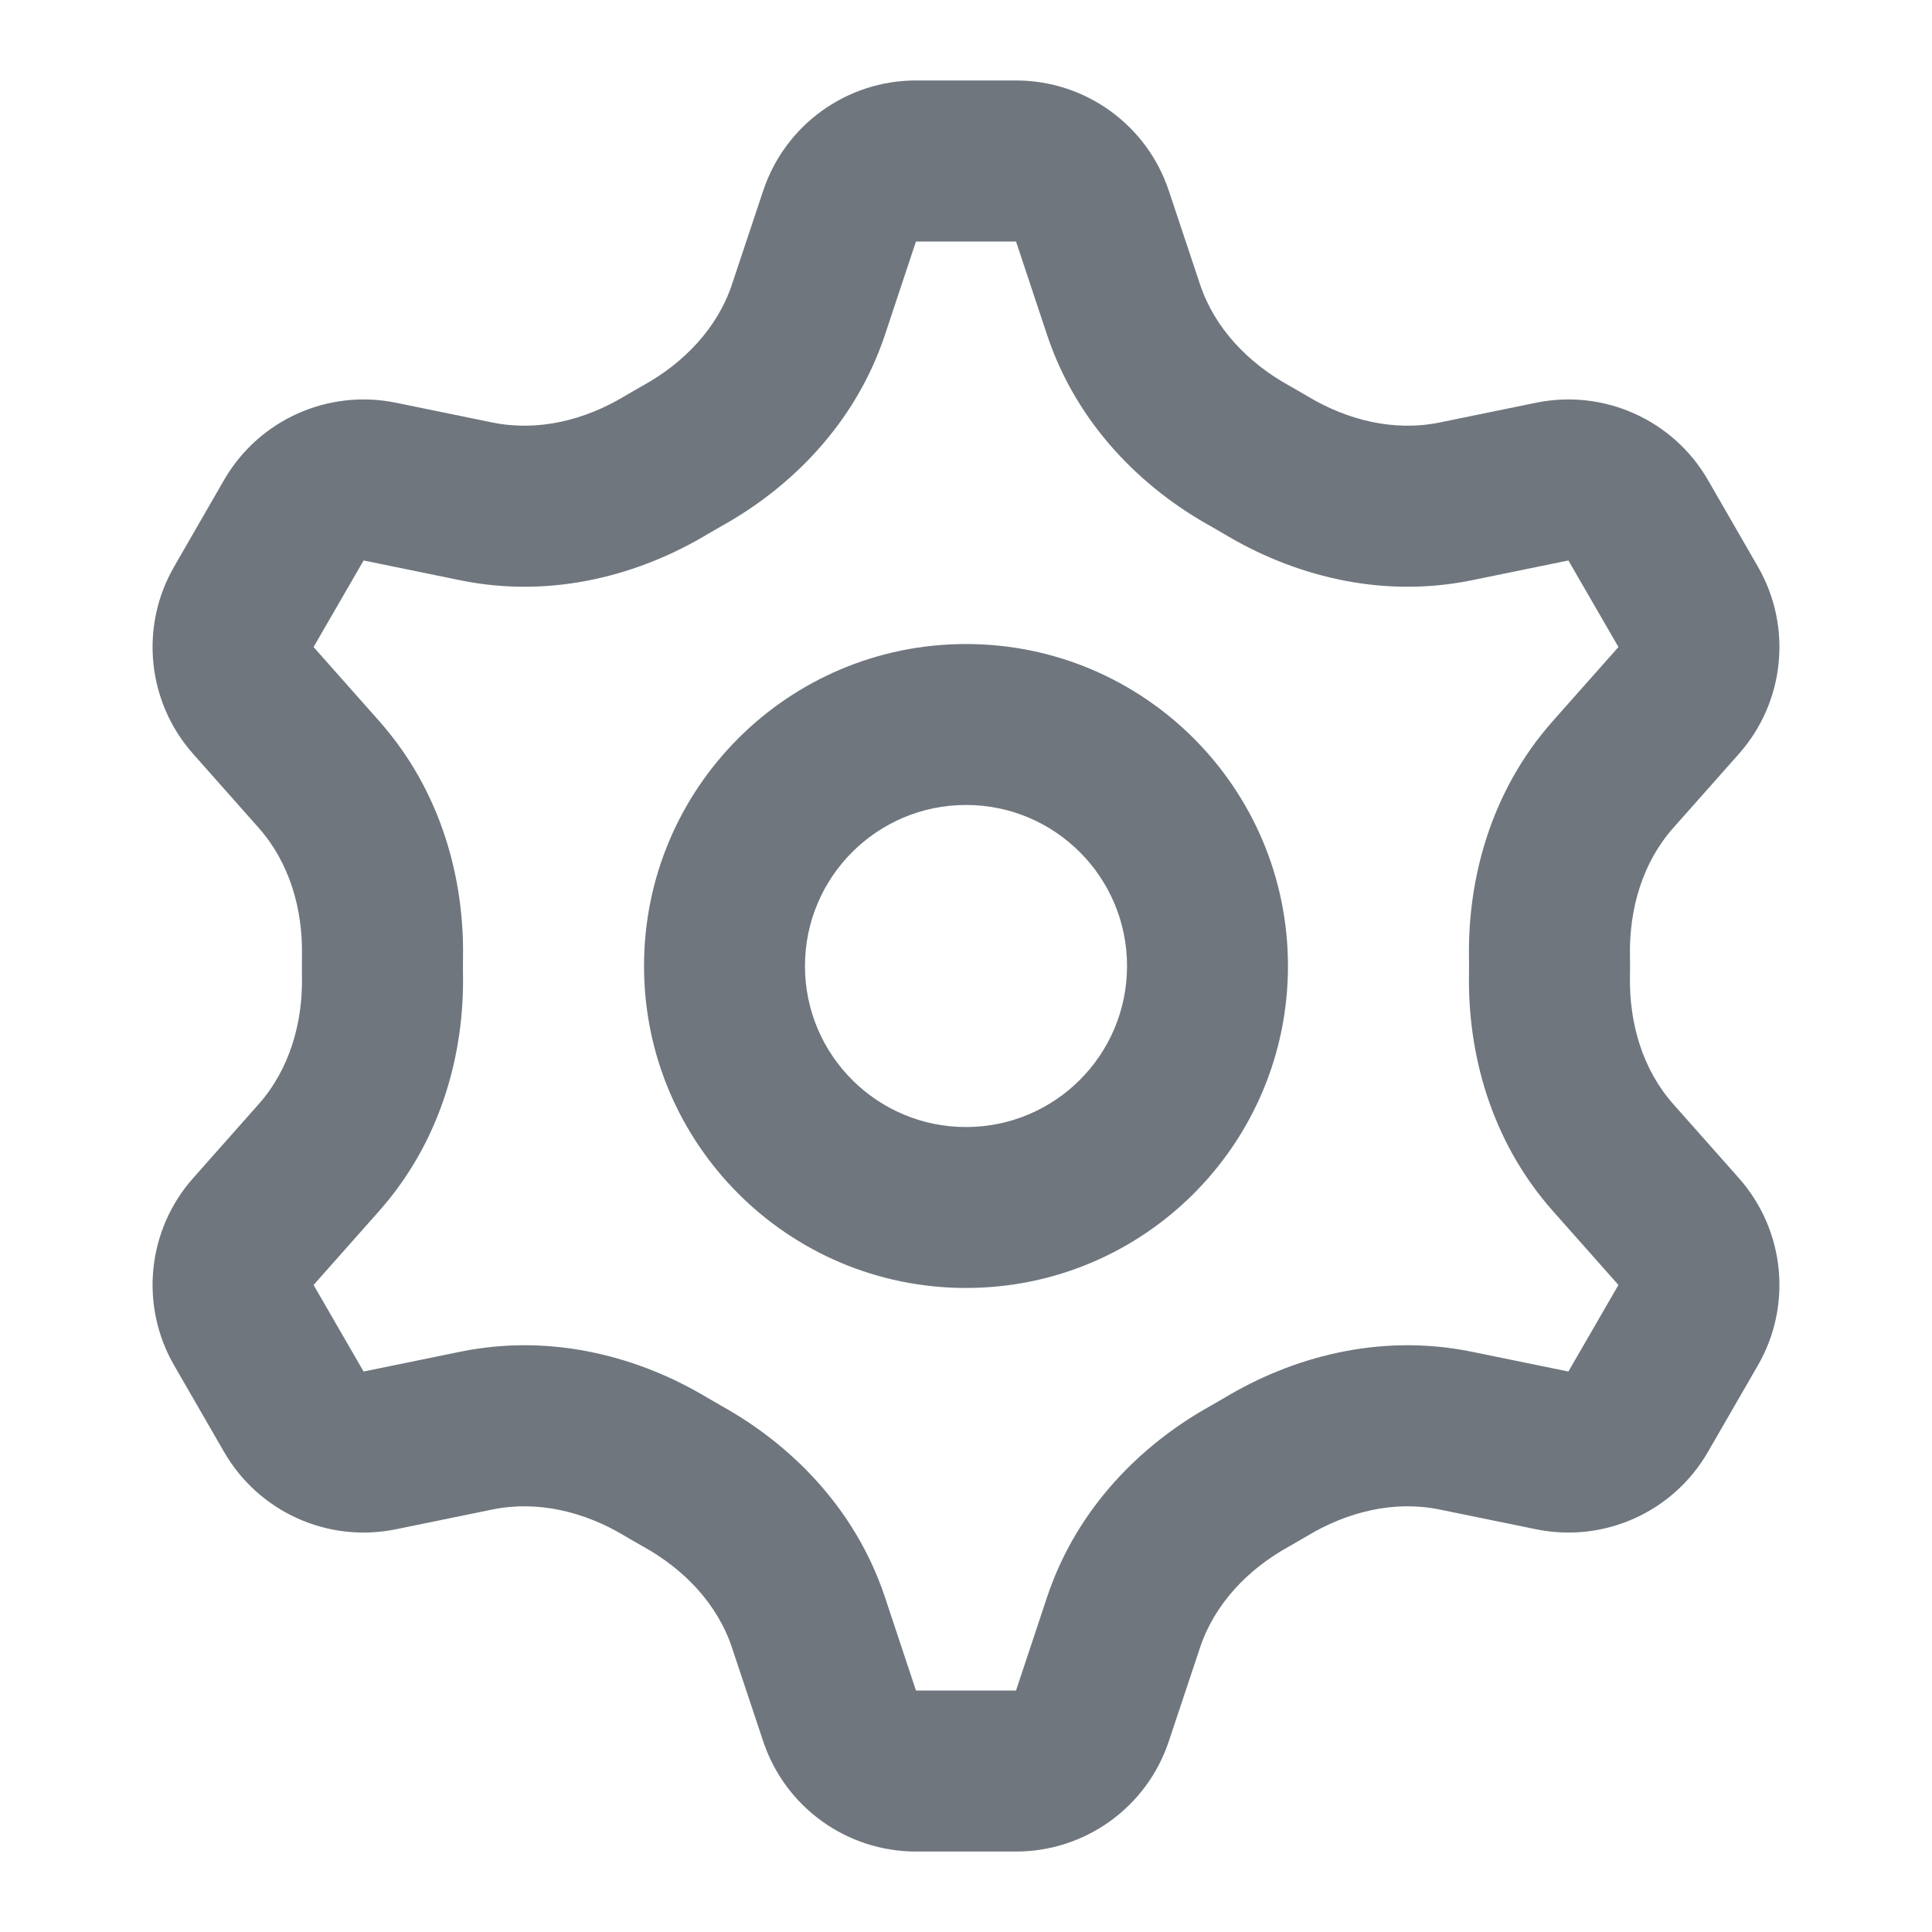 <svg viewBox="0 0 20 20" fill="none"
  xmlns="http://www.w3.org/2000/svg">
  <path fill-rule="evenodd" clip-rule="evenodd" d="M10 11.667C10.921 11.667 11.667 10.921 11.667 10C11.667 9.08 10.921 8.333 10 8.333C9.08 8.333 8.333 9.08 8.333 10C8.333 10.921 9.08 11.667 10 11.667ZM13.333 10C13.333 11.841 11.841 13.333 10 13.333C8.159 13.333 6.667 11.841 6.667 10C6.667 8.159 8.159 6.667 10 6.667C11.841 6.667 13.333 8.159 13.333 10Z" fill="#6F767E"/>
  <path fill-rule="evenodd" clip-rule="evenodd" d="M9.482 2.5L9.16 3.469C8.847 4.406 8.166 5.059 7.471 5.445C7.422 5.473 7.373 5.501 7.324 5.53C6.641 5.94 5.734 6.205 4.765 6.007L3.764 5.802L4.098 4.169L5.099 4.374C5.57 4.47 6.054 4.349 6.466 4.101C6.53 4.063 6.595 4.026 6.66 3.989C7.08 3.756 7.427 3.397 7.578 2.942L7.901 1.973C8.128 1.292 8.765 0.833 9.482 0.833H10.518C11.235 0.833 11.872 1.292 12.099 1.973L12.422 2.942C12.573 3.397 12.92 3.756 13.34 3.989C13.405 4.026 13.47 4.063 13.534 4.101C13.946 4.349 14.43 4.47 14.901 4.374L15.902 4.169C16.605 4.025 17.321 4.347 17.68 4.968L18.197 5.865C18.556 6.486 18.477 7.267 18.001 7.804L17.322 8.57C17.003 8.929 16.866 9.407 16.873 9.887C16.875 9.962 16.875 10.038 16.873 10.113C16.866 10.593 17.003 11.071 17.322 11.43L18.001 12.196C18.477 12.733 18.556 13.514 18.197 14.135L17.68 15.031C17.321 15.653 16.605 15.975 15.902 15.831L14.901 15.626C14.43 15.53 13.946 15.651 13.534 15.899C13.47 15.937 13.405 15.974 13.34 16.011C12.92 16.244 12.573 16.602 12.422 17.058L12.099 18.027C11.872 18.708 11.235 19.167 10.518 19.167H9.482C8.765 19.167 8.128 18.708 7.901 18.027L7.578 17.058C7.427 16.602 7.08 16.244 6.66 16.011C6.595 15.974 6.53 15.937 6.466 15.899C6.054 15.651 5.57 15.53 5.099 15.626L4.098 15.831C3.395 15.975 2.679 15.653 2.32 15.031L1.803 14.135C1.444 13.514 1.523 12.733 1.999 12.196L3.246 13.302L3.764 14.198L4.765 13.993C5.734 13.795 6.641 14.059 7.324 14.47C7.373 14.499 7.422 14.527 7.471 14.555C8.166 14.941 8.847 15.594 9.16 16.531L9.482 17.5L10.518 17.5L10.84 16.531C11.153 15.594 11.834 14.941 12.529 14.555C12.578 14.527 12.627 14.499 12.676 14.47C13.359 14.059 14.266 13.795 15.235 13.993L16.236 14.198L16.754 13.302L16.075 12.536C15.421 11.798 15.194 10.884 15.207 10.087C15.208 10.029 15.208 9.971 15.207 9.913C15.194 9.116 15.421 8.201 16.075 7.464L16.754 6.698L16.236 5.802L15.235 6.007C14.266 6.205 13.359 5.94 12.676 5.53C12.627 5.501 12.578 5.473 12.529 5.445C11.834 5.059 11.153 4.406 10.84 3.469L10.518 2.5L9.482 2.5ZM1.999 12.196L3.246 13.302L3.925 12.536C4.579 11.798 4.806 10.884 4.793 10.086C4.792 10.029 4.792 9.971 4.793 9.913C4.806 9.116 4.579 8.202 3.925 7.464L3.246 6.698L3.764 5.802L4.098 4.169C3.395 4.025 2.679 4.347 2.32 4.968L1.803 5.865C1.444 6.486 1.523 7.267 1.999 7.804L2.678 8.57C2.996 8.929 3.134 9.407 3.126 9.887C3.125 9.962 3.125 10.038 3.126 10.113C3.134 10.592 2.996 11.071 2.678 11.43L1.999 12.196Z" fill="#6F767E"/>
</svg>
